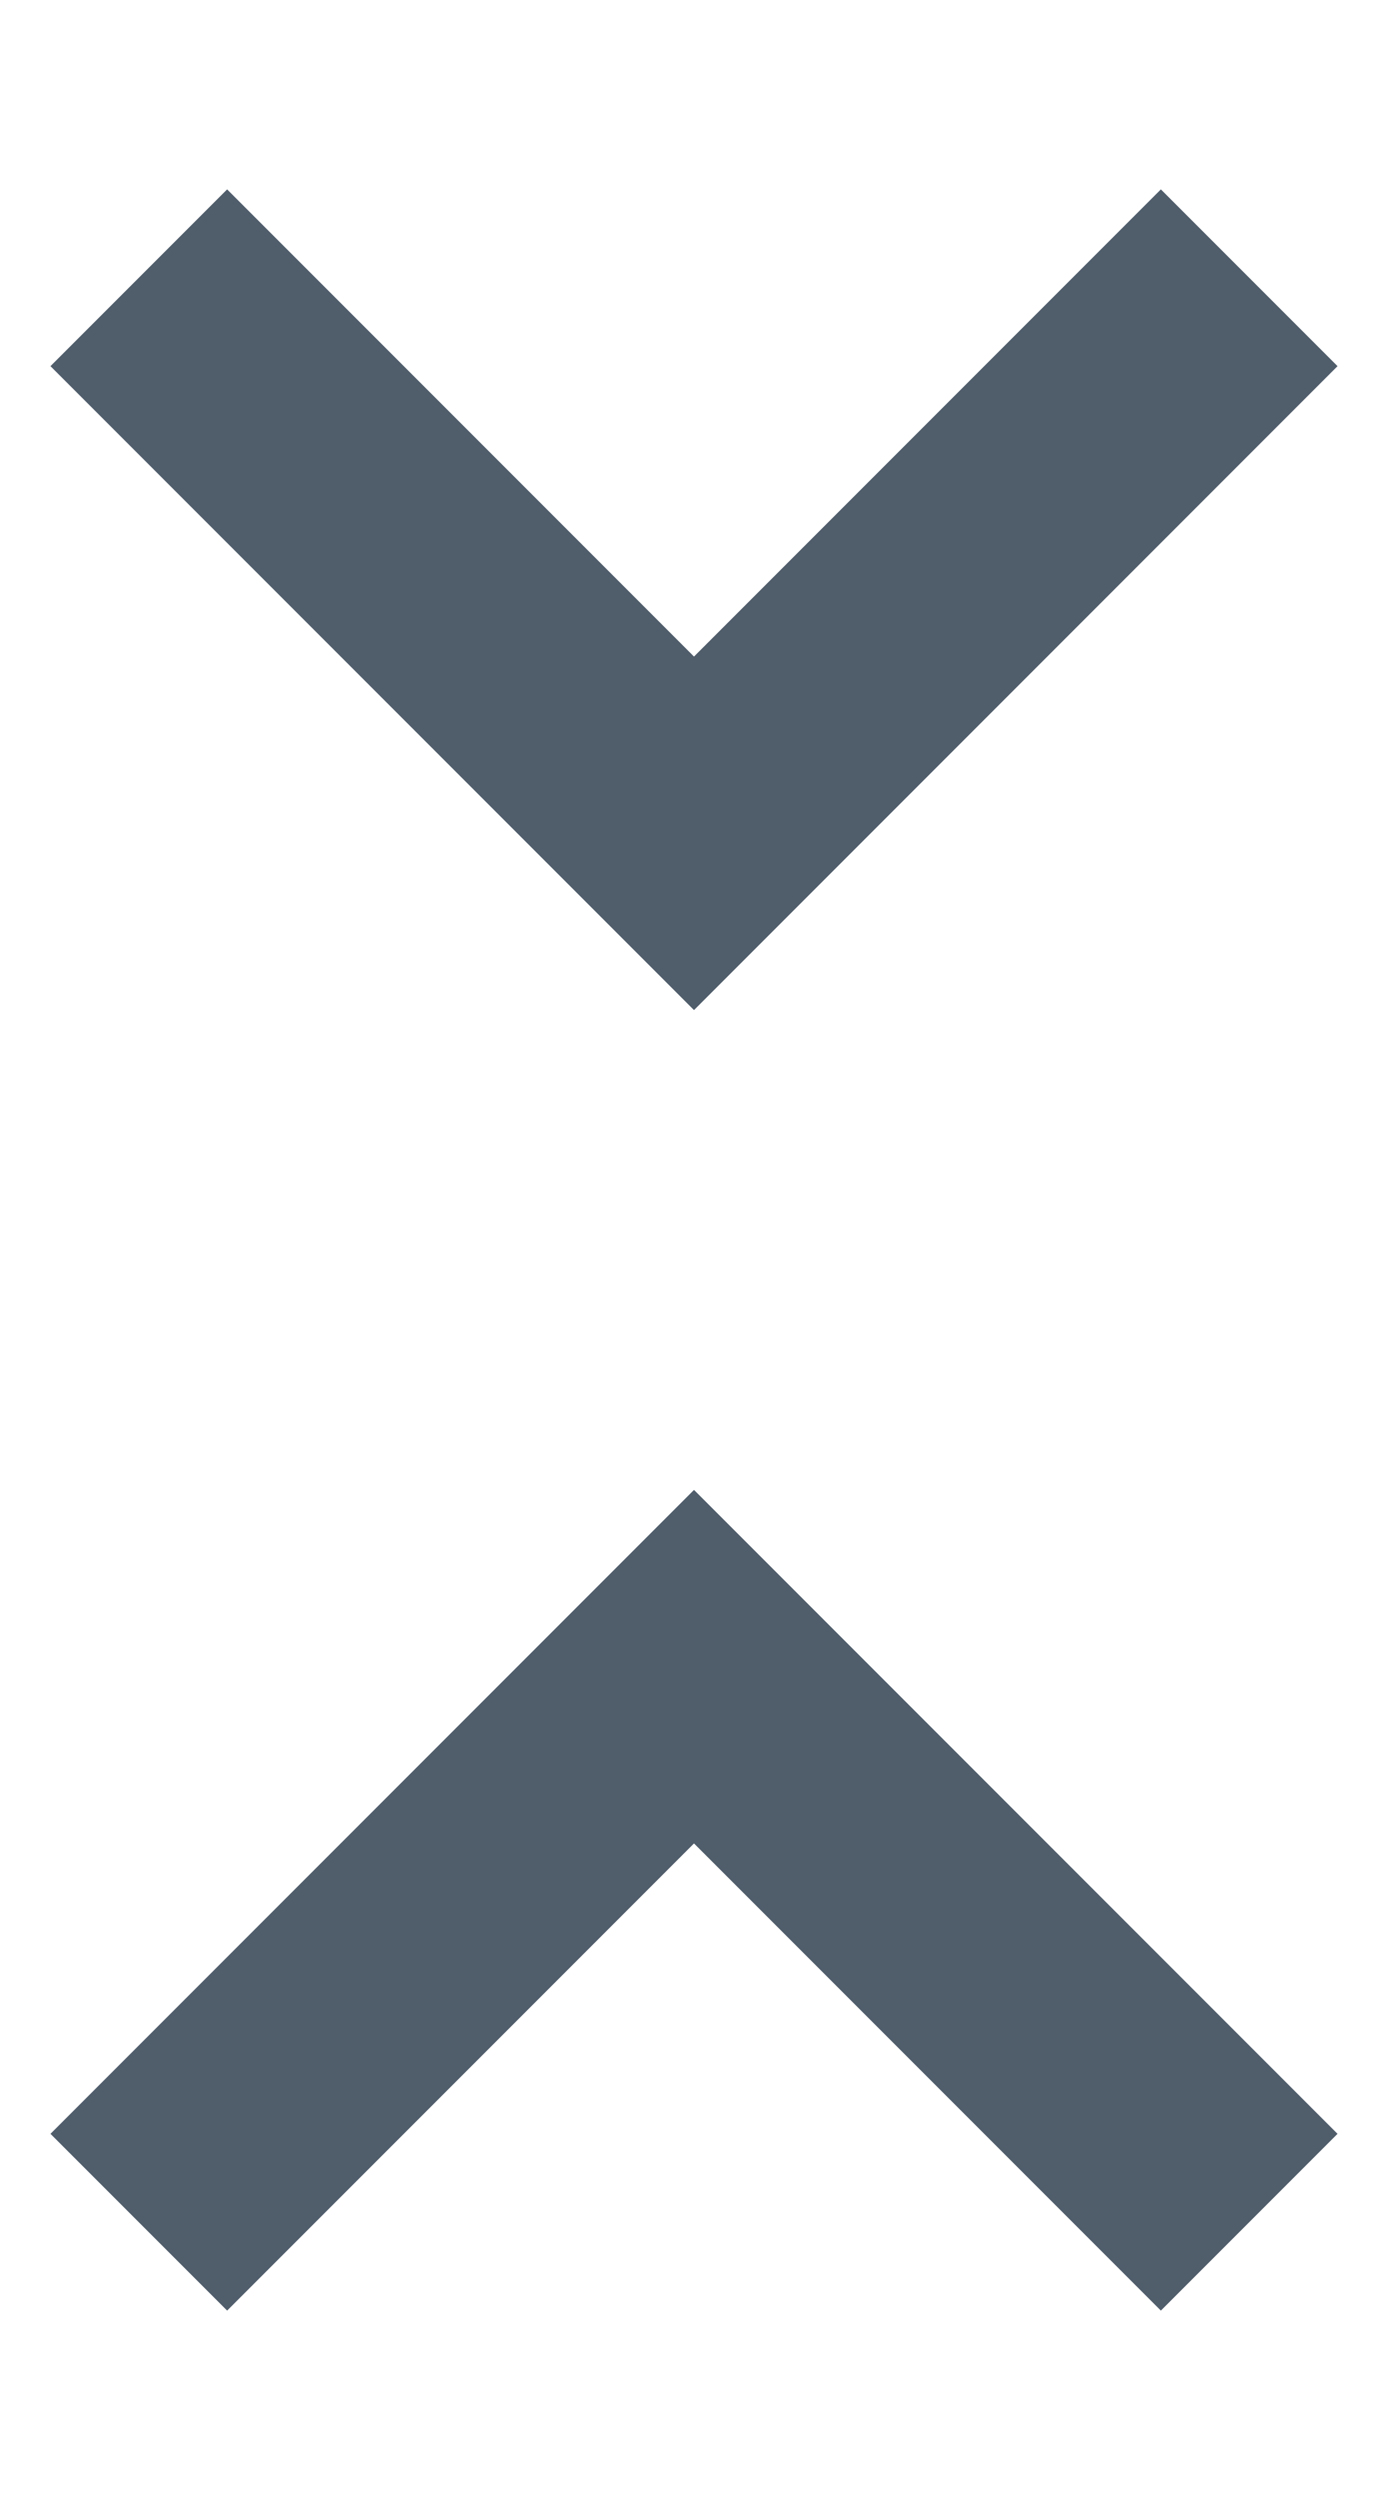<svg width="10" height="18" viewBox="0 0 10 18" stroke="#505D6B" fill="none" xmlns="http://www.w3.org/2000/svg"><g transform="translate(1, 2)" stroke-width="1.8"><polyline points="0 0 4 4 8 0"></polyline><polyline points="8 14 4 10 0 14"></polyline></g></svg>